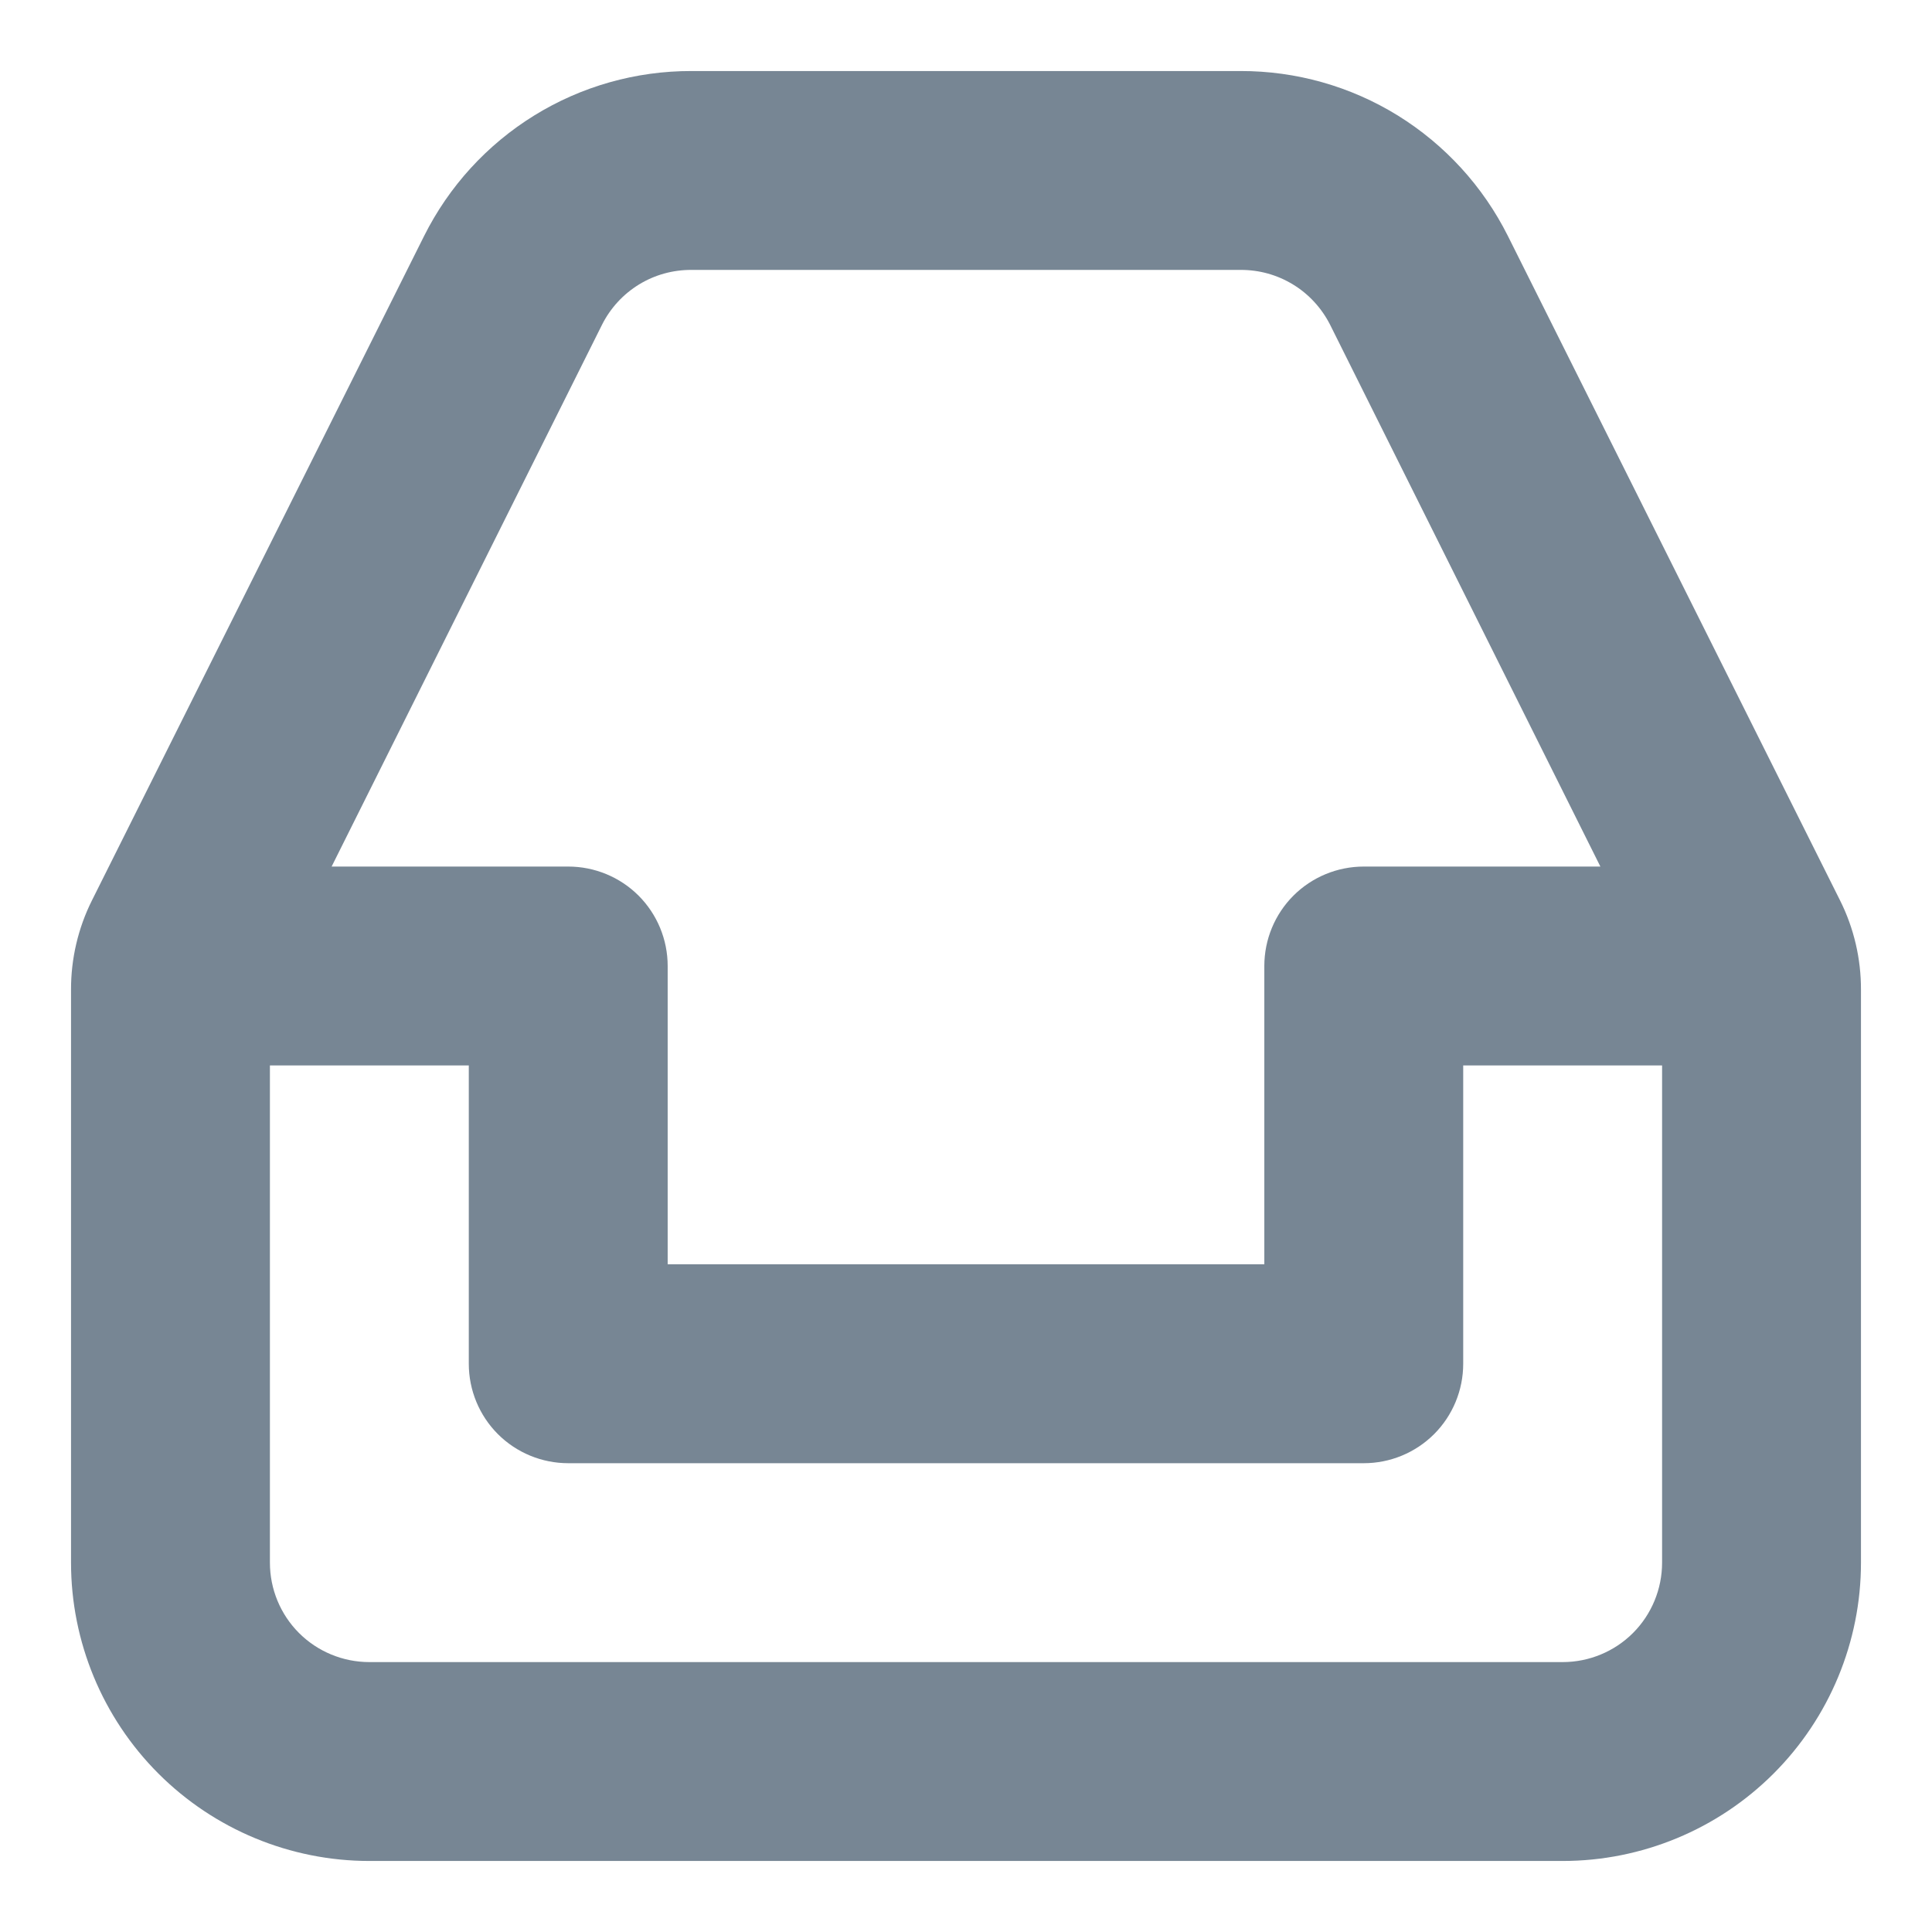 <svg width="17" height="17" viewBox="0 0 17 17" fill="none" xmlns="http://www.w3.org/2000/svg">
<path d="M16.191 7.923L13.269 2.078C13.05 1.64 12.714 1.273 12.299 1.016C11.883 0.759 11.404 0.624 10.915 0.625H6.085C5.596 0.624 5.117 0.759 4.701 1.016C4.285 1.273 3.95 1.64 3.731 2.078L0.809 7.923C0.687 8.167 0.624 8.437 0.625 8.71V13.75C0.625 14.446 0.902 15.114 1.394 15.606C1.886 16.098 2.554 16.375 3.25 16.375H13.75C14.446 16.375 15.114 16.098 15.606 15.606C16.098 15.114 16.375 14.446 16.375 13.75V8.71C16.376 8.437 16.313 8.167 16.191 7.923ZM5.298 2.856C5.371 2.711 5.484 2.588 5.623 2.503C5.762 2.418 5.922 2.374 6.085 2.375H10.915C11.078 2.374 11.238 2.418 11.377 2.503C11.517 2.588 11.629 2.711 11.703 2.856L14.082 7.625H12C11.768 7.625 11.545 7.717 11.381 7.881C11.217 8.045 11.125 8.268 11.125 8.5V11.125H5.875V8.5C5.875 8.268 5.783 8.045 5.619 7.881C5.455 7.717 5.232 7.625 5 7.625H2.918L5.298 2.856ZM13.75 14.625H3.25C3.018 14.625 2.795 14.533 2.631 14.369C2.467 14.205 2.375 13.982 2.375 13.75V9.375H4.125V12C4.125 12.232 4.217 12.455 4.381 12.619C4.545 12.783 4.768 12.875 5 12.875H12C12.232 12.875 12.455 12.783 12.619 12.619C12.783 12.455 12.875 12.232 12.875 12V9.375H14.625V13.75C14.625 13.982 14.533 14.205 14.369 14.369C14.205 14.533 13.982 14.625 13.75 14.625Z" fill="#778694"/>
</svg>
